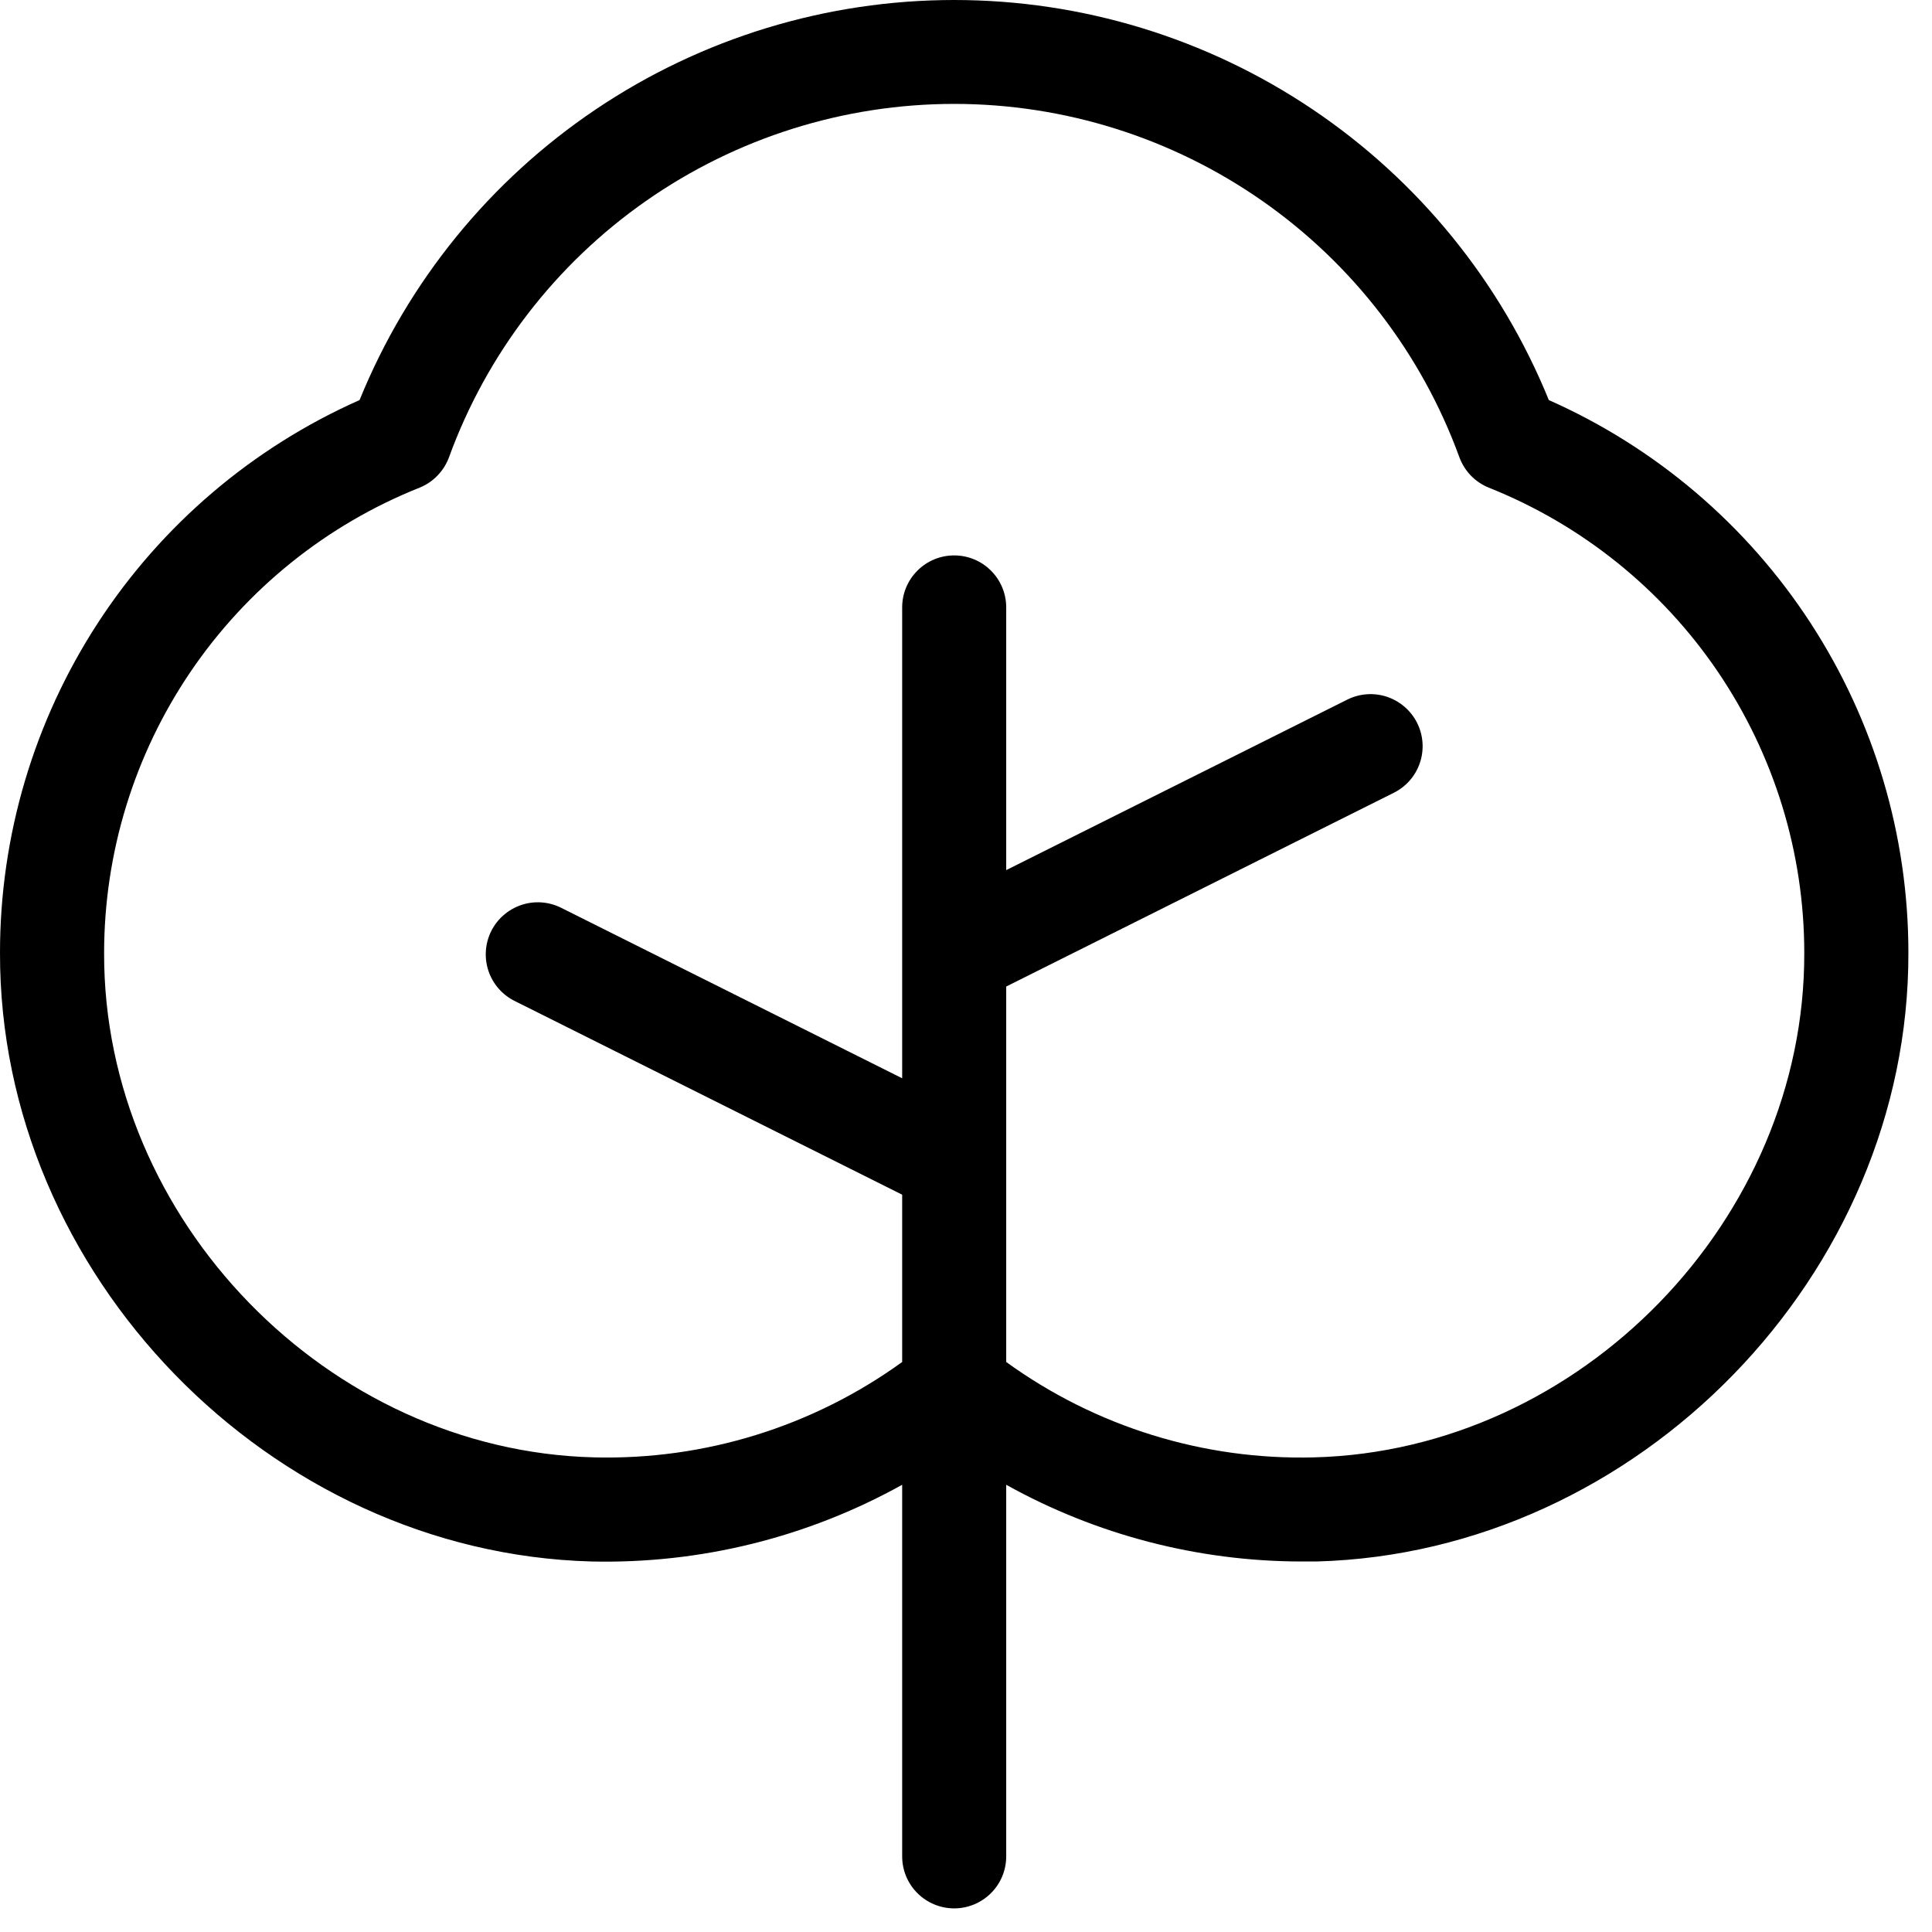 <svg width="27" height="27" viewBox="0 0 27 27" fill="none" xmlns="http://www.w3.org/2000/svg">
<path d="M21.645 5.591C20.973 3.938 19.823 2.524 18.343 1.528C16.863 0.532 15.119 0 13.335 0C11.551 0 9.807 0.532 8.327 1.528C6.847 2.524 5.697 3.938 5.025 5.591C3.53 6.254 2.259 7.336 1.367 8.707C0.475 10.078 0 11.678 2.90328e-05 13.313C-0.012 17.811 3.774 21.701 8.267 21.822C9.783 21.857 11.282 21.487 12.608 20.75V25.943C12.608 26.136 12.684 26.321 12.821 26.457C12.957 26.593 13.142 26.67 13.335 26.67C13.528 26.67 13.713 26.593 13.849 26.457C13.986 26.321 14.062 26.136 14.062 25.943V20.75C15.323 21.451 16.741 21.82 18.184 21.822H18.399C22.896 21.701 26.682 17.81 26.67 13.313C26.67 11.678 26.195 10.078 25.303 8.707C24.411 7.336 23.14 6.254 21.645 5.591ZM18.366 20.367C16.824 20.408 15.311 19.939 14.062 19.034V13.787L19.479 11.079C19.651 10.993 19.783 10.842 19.844 10.659C19.905 10.476 19.891 10.276 19.805 10.104C19.719 9.931 19.567 9.8 19.384 9.738C19.201 9.677 19.002 9.691 18.829 9.777L14.062 12.16V8.489C14.062 8.296 13.986 8.111 13.849 7.975C13.713 7.838 13.528 7.762 13.335 7.762C13.142 7.762 12.957 7.838 12.821 7.975C12.684 8.111 12.608 8.296 12.608 8.489V15.069L7.841 12.686C7.668 12.6 7.469 12.586 7.286 12.647C7.103 12.709 6.951 12.84 6.865 13.012C6.779 13.185 6.765 13.385 6.826 13.568C6.887 13.751 7.019 13.902 7.191 13.988L12.608 16.696V19.034C11.358 19.938 9.846 20.406 8.304 20.367C4.581 20.274 1.445 17.046 1.455 13.32C1.455 11.919 1.875 10.551 2.661 9.391C3.447 8.232 4.562 7.334 5.864 6.815C5.958 6.777 6.044 6.719 6.114 6.646C6.185 6.573 6.24 6.485 6.275 6.39C6.803 4.942 7.764 3.692 9.027 2.809C10.29 1.926 11.794 1.452 13.335 1.452C14.876 1.452 16.38 1.926 17.643 2.809C18.906 3.692 19.867 4.942 20.395 6.39C20.43 6.485 20.485 6.573 20.555 6.646C20.626 6.719 20.712 6.777 20.806 6.815C22.107 7.334 23.223 8.231 24.008 9.389C24.794 10.549 25.215 11.916 25.215 13.317C25.225 17.044 22.089 20.27 18.366 20.367Z" fill="black"/>
</svg>
